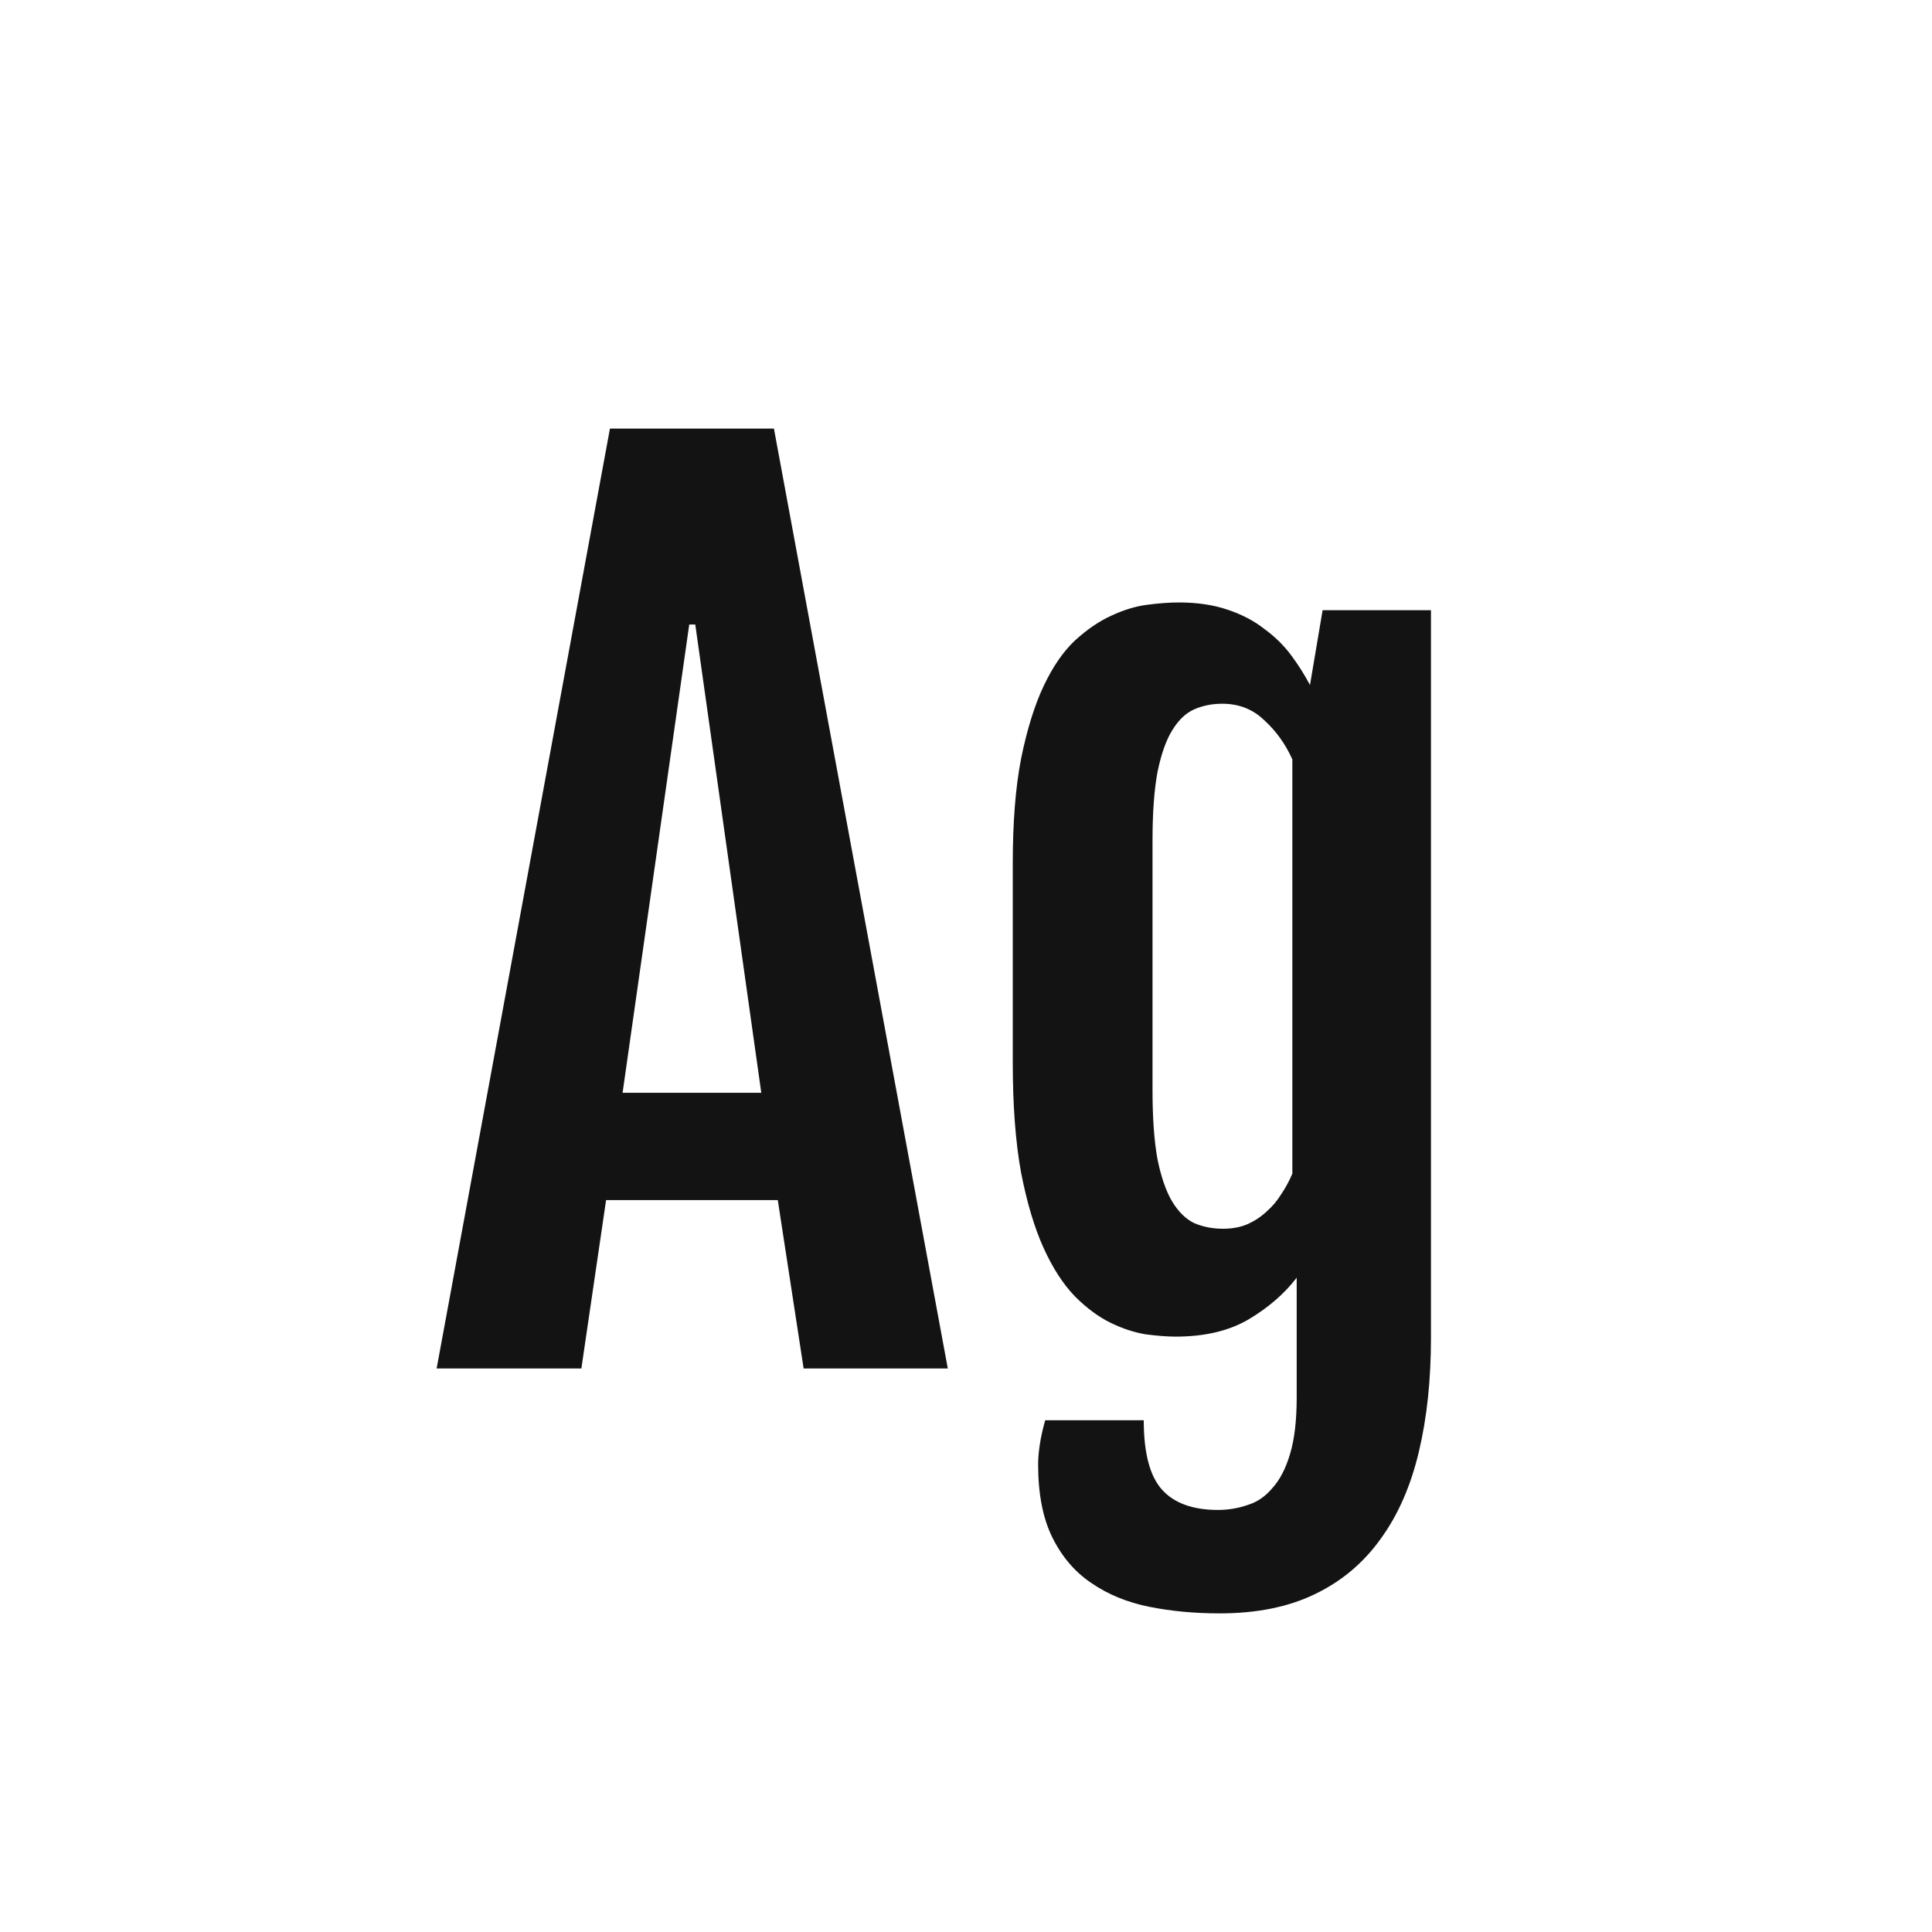 <svg width="24" height="24" viewBox="0 0 24 24" fill="none" xmlns="http://www.w3.org/2000/svg">
<path d="M7.577 5.324H9.614L11.774 17H9.983L9.662 14.908H7.529L7.222 17H5.424L7.577 5.324ZM9.457 13.575L8.637 7.758H8.562L7.734 13.575H9.457ZM14.208 17.643C14.208 18.048 14.283 18.335 14.434 18.504C14.584 18.672 14.816 18.757 15.131 18.757C15.258 18.757 15.382 18.736 15.5 18.695C15.618 18.659 15.721 18.588 15.808 18.483C15.899 18.383 15.972 18.242 16.026 18.06C16.081 17.877 16.108 17.643 16.108 17.355V15.872C15.954 16.073 15.753 16.246 15.507 16.392C15.265 16.533 14.964 16.604 14.604 16.604C14.5 16.604 14.377 16.594 14.235 16.576C14.094 16.553 13.948 16.506 13.798 16.433C13.648 16.36 13.499 16.25 13.354 16.105C13.208 15.954 13.078 15.754 12.964 15.503C12.85 15.252 12.757 14.94 12.684 14.566C12.615 14.188 12.581 13.732 12.581 13.199V10.725C12.581 10.214 12.615 9.781 12.684 9.426C12.757 9.066 12.85 8.765 12.964 8.523C13.078 8.282 13.208 8.093 13.354 7.956C13.504 7.819 13.654 7.717 13.805 7.648C13.96 7.576 14.11 7.53 14.256 7.512C14.402 7.493 14.532 7.484 14.646 7.484C14.873 7.484 15.074 7.514 15.247 7.573C15.425 7.632 15.578 7.712 15.705 7.812C15.837 7.908 15.949 8.018 16.04 8.141C16.131 8.264 16.209 8.387 16.273 8.51L16.43 7.58H17.776V16.617C17.776 17.141 17.726 17.613 17.626 18.032C17.526 18.456 17.369 18.816 17.154 19.112C16.94 19.413 16.667 19.643 16.334 19.803C16.006 19.962 15.612 20.042 15.151 20.042C14.841 20.042 14.55 20.015 14.276 19.96C14.003 19.905 13.764 19.807 13.559 19.666C13.354 19.529 13.192 19.34 13.073 19.099C12.955 18.862 12.896 18.559 12.896 18.189C12.896 18.126 12.902 18.046 12.916 17.95C12.93 17.855 12.953 17.752 12.984 17.643H14.208ZM15.192 15.264C15.306 15.264 15.407 15.245 15.493 15.209C15.584 15.168 15.664 15.116 15.732 15.052C15.805 14.988 15.867 14.915 15.917 14.833C15.972 14.751 16.017 14.667 16.054 14.58V9.433C15.967 9.241 15.851 9.079 15.705 8.947C15.564 8.811 15.391 8.742 15.185 8.742C15.058 8.742 14.942 8.765 14.837 8.811C14.732 8.856 14.641 8.943 14.563 9.07C14.486 9.193 14.425 9.367 14.379 9.59C14.338 9.809 14.317 10.093 14.317 10.444V13.541C14.317 13.892 14.338 14.179 14.379 14.402C14.425 14.626 14.486 14.801 14.563 14.929C14.641 15.056 14.732 15.145 14.837 15.195C14.946 15.241 15.065 15.264 15.192 15.264Z" fill="#131313"/>
</svg>
